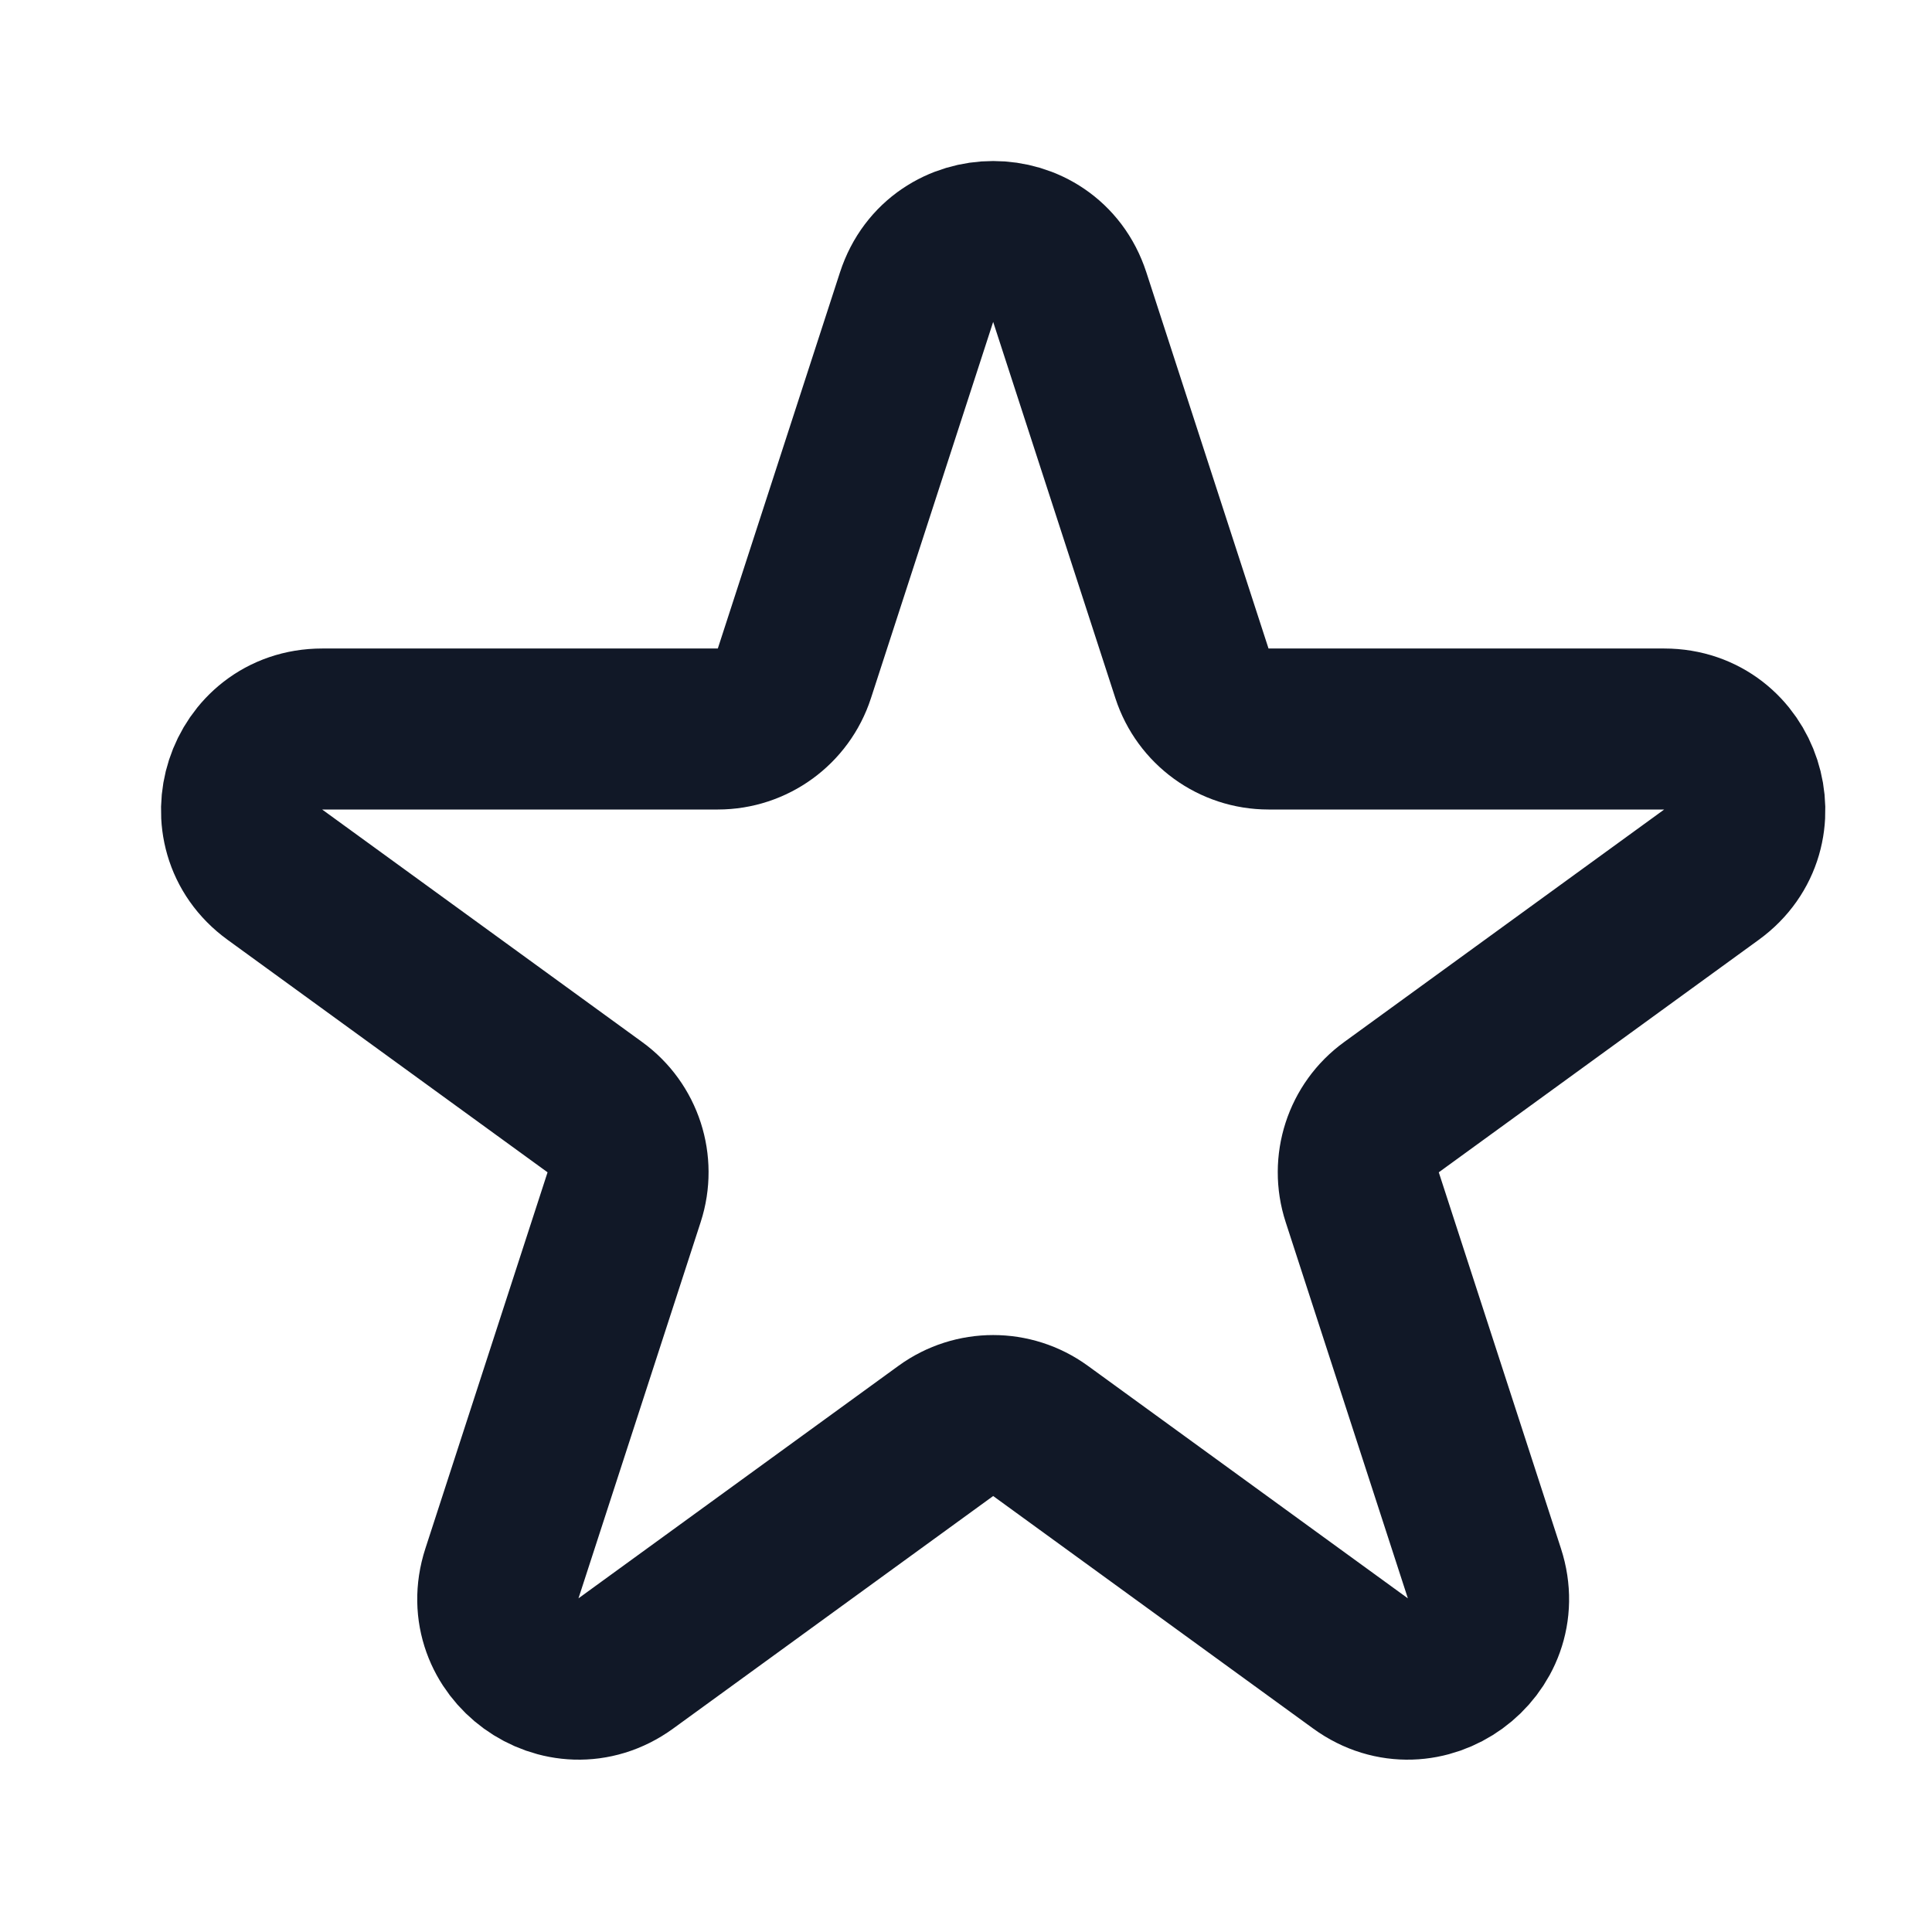 <svg width="24" height="24" viewBox="0 0 24 24" fill="none" xmlns="http://www.w3.org/2000/svg">
<path d="M11.386 3.691C11.686 2.77 12.989 2.77 13.289 3.691L14.807 8.365C14.941 8.777 15.325 9.056 15.758 9.056L20.673 9.056C21.642 9.056 22.044 10.296 21.261 10.865L17.285 13.754C16.934 14.008 16.788 14.46 16.922 14.872L18.44 19.546C18.739 20.467 17.685 21.233 16.901 20.664L12.925 17.775C12.575 17.521 12.1 17.521 11.75 17.775L7.774 20.664C6.99 21.233 5.936 20.467 6.235 19.546L7.753 14.872C7.887 14.46 7.741 14.008 7.39 13.754L3.414 10.865C2.631 10.296 3.033 9.056 4.002 9.056L8.917 9.056C9.35 9.056 9.734 8.777 9.868 8.365L11.386 3.691Z" stroke="#111827" stroke-width="2"/>
</svg>
